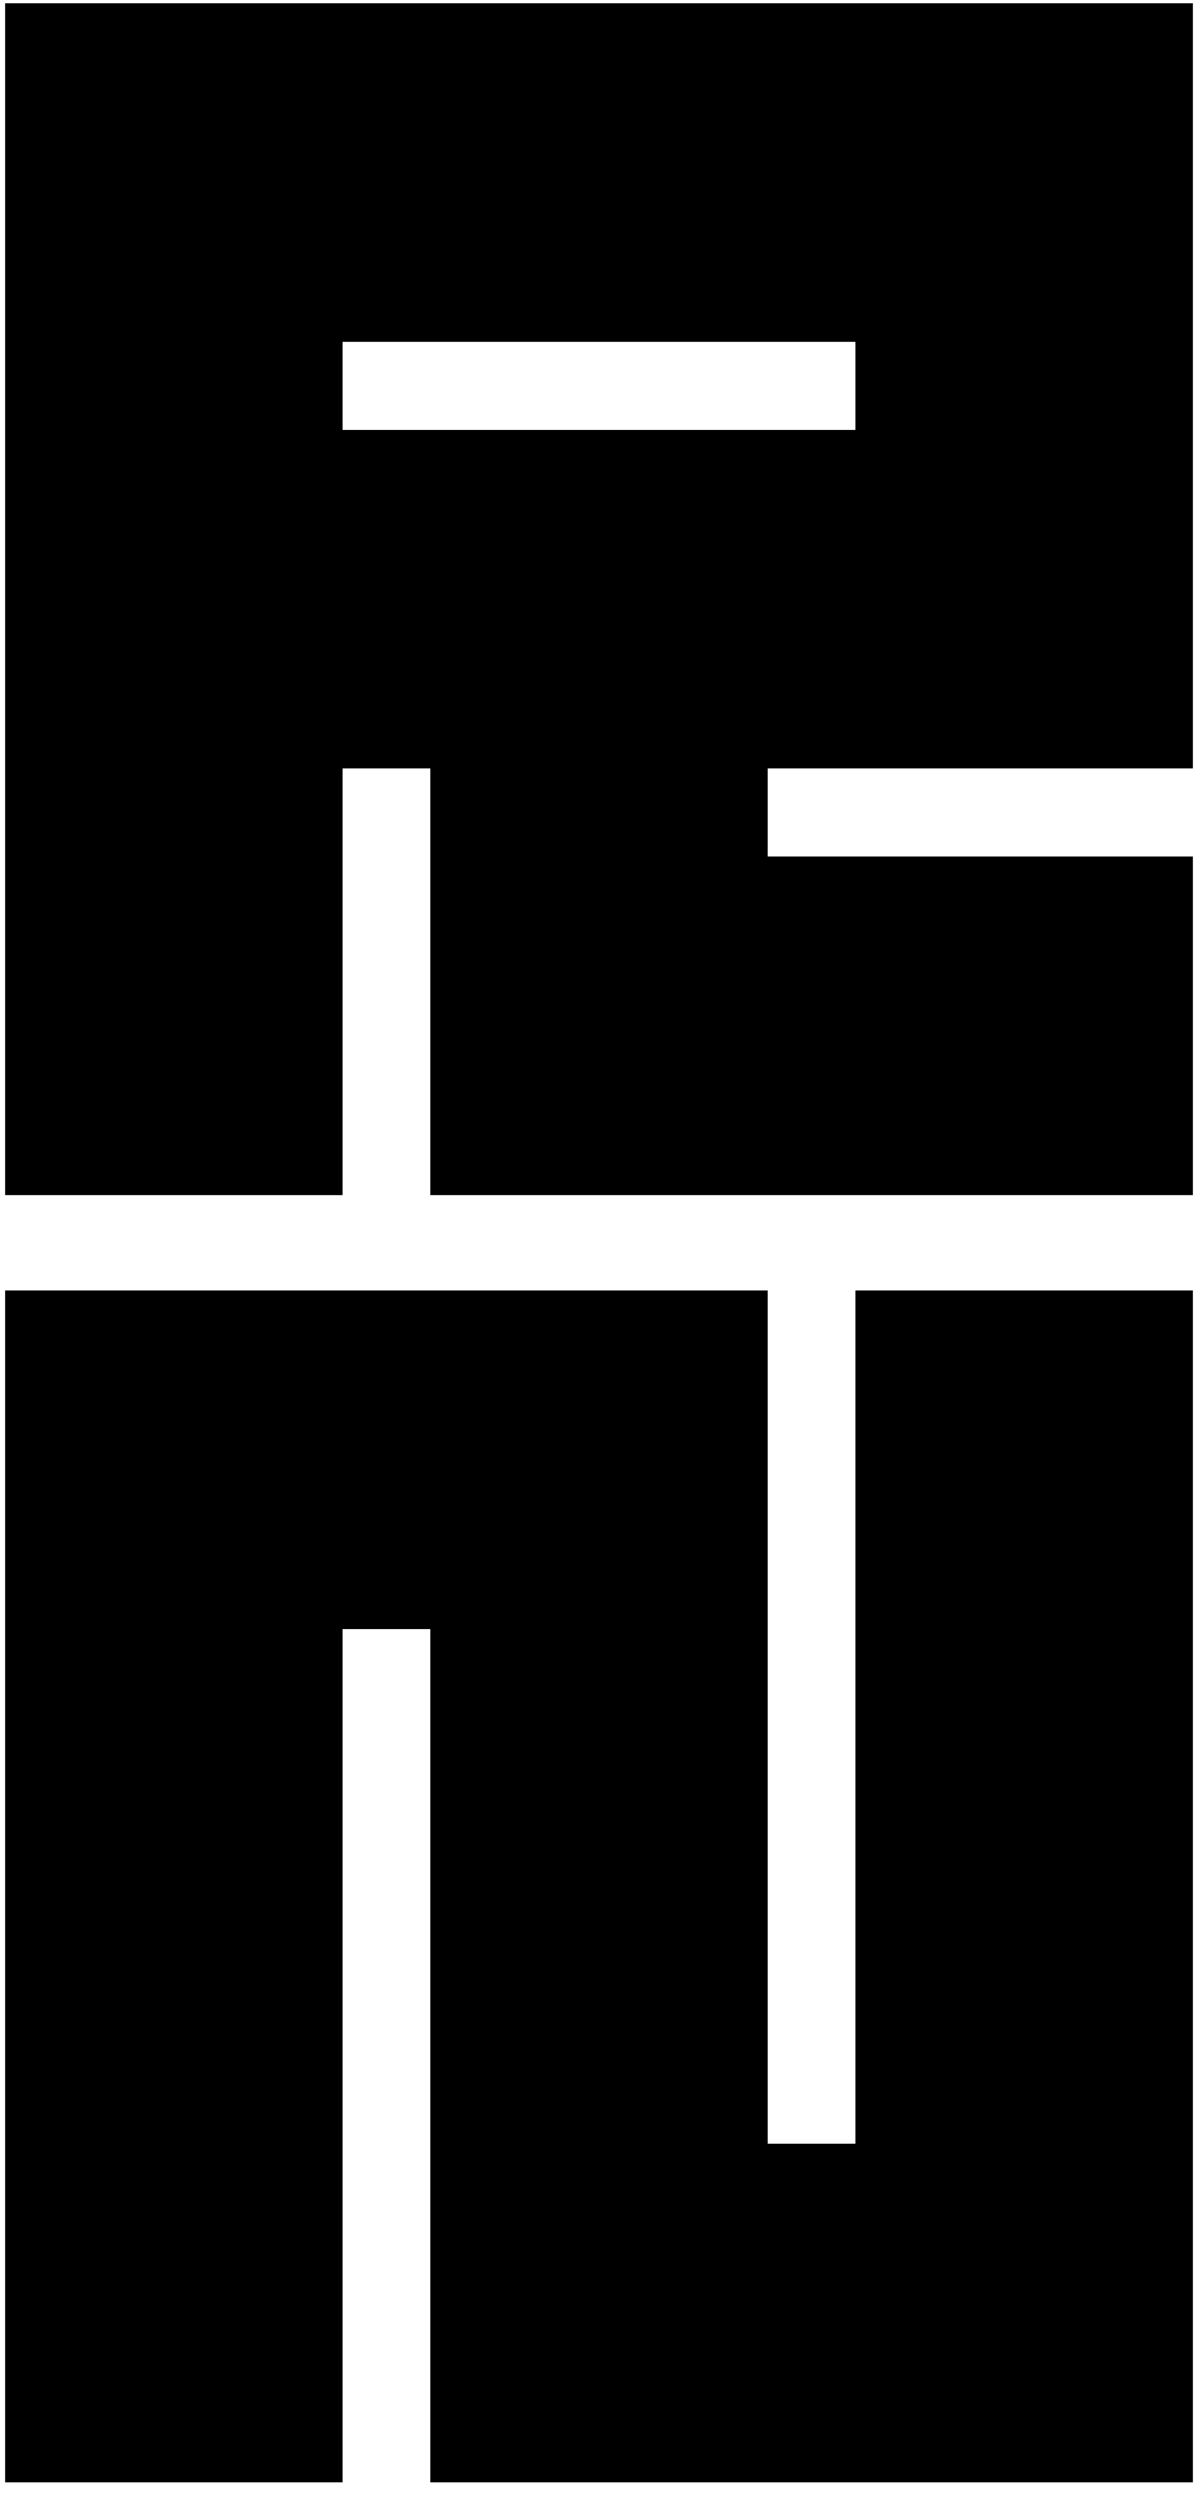<svg width="58" height="121" viewBox="0 0 58 121" fill="none" xmlns="http://www.w3.org/2000/svg">
<path fill-rule="evenodd" clip-rule="evenodd" d="M0.248 57.849V0.157H57.752V37.195H37.166V41.459H57.752V57.849H20.834V37.195H16.585V57.849H0.248ZM16.585 16.547V20.811H41.415V16.547H16.585Z" fill="#F0F0F0" style="fill:#F0F0F0;fill:color(display-p3 0.941 0.941 0.941);fill-opacity:1;"/>
<path d="M0.248 120.157V62.464H37.166V103.766H41.415V62.464H57.752V120.157H20.834V78.855H16.585V120.157H0.248Z" fill="#F0F0F0" style="fill:#F0F0F0;fill:color(display-p3 0.941 0.941 0.941);fill-opacity:1;"/>
</svg>
